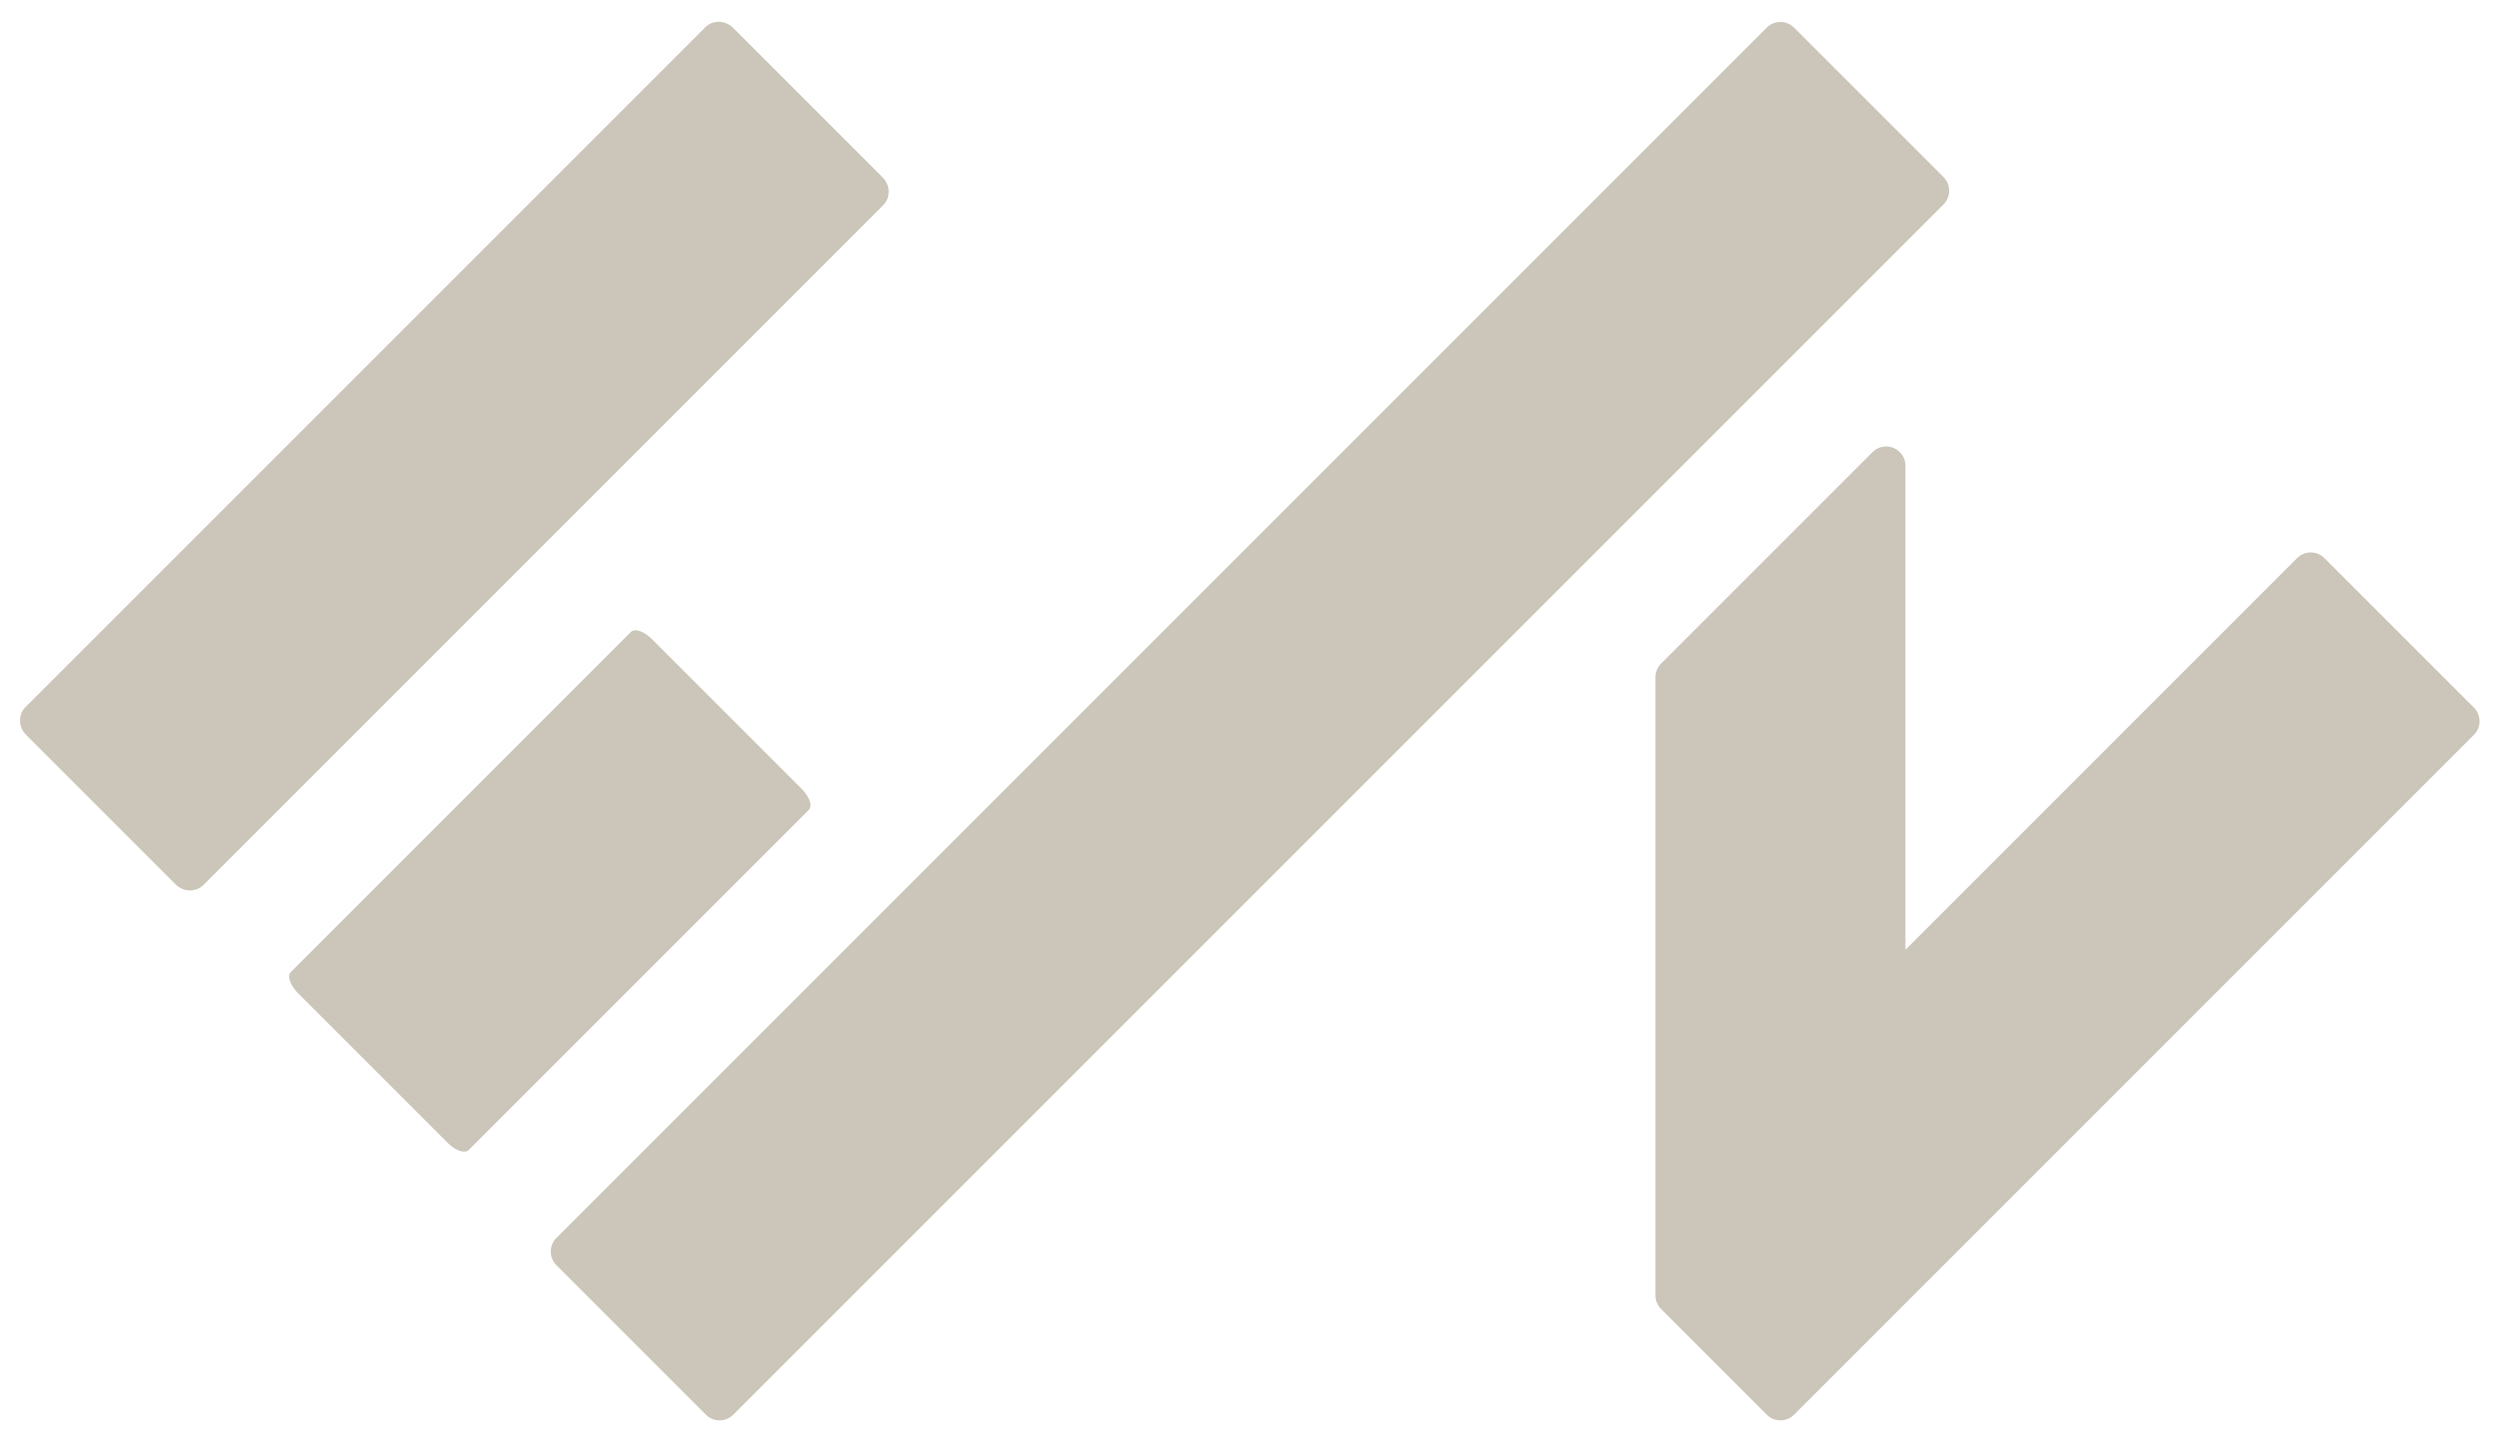 <?xml version="1.0" encoding="UTF-8"?>
<!DOCTYPE svg PUBLIC "-//W3C//DTD SVG 1.1//EN" "http://www.w3.org/Graphics/SVG/1.1/DTD/svg11.dtd">
<!-- Creator: CorelDRAW 2020 (64-Bit) -->
<svg xmlns="http://www.w3.org/2000/svg" xml:space="preserve" width="130mm" height="75mm" version="1.1" style="shape-rendering:geometricPrecision; text-rendering:geometricPrecision; image-rendering:optimizeQuality; fill-rule:evenodd; clip-rule:evenodd"
viewBox="0 0 13000 7500"
 xmlns:xlink="http://www.w3.org/1999/xlink"
 xmlns:xodm="http://www.corel.com/coreldraw/odm/2003">
 <defs>
  <style type="text/css">
   <![CDATA[
    .str0 {stroke:#ccc5b9;stroke-width:200;stroke-linejoin:round;stroke-miterlimit:22.926}
    .fil0 {fill:#ccc5b9}
   ]]>
  </style>
 </defs>
 <g id="Capa_x0020_1">
  <g id="_1977064778592">
   <rect class="fil0 str0" transform="matrix(0.707 -0.707 0.737 0.737 206.266 3750.4)" width="5000" height="1055.34"/>
   <polygon class="fil0 str0" points="2963.98,6508.12 9258.03,214.07 10035.84,991.89 3741.8,7285.93 "/>
   <rect class="fil0 str0" transform="matrix(0.354 -0.354 0.737 0.737 1585.12 5129.26)" width="5000" height="1055.34"/>
   <polygon class="fil0 str0" points="8708.19,6735.93 8708.19,6280.3 8708.19,3521.62 9808.19,2421.62 9808.19,5180.3 12015.9,2972.59 12793.72,3750.4 9258.18,7285.94 "/>
  </g>
 </g>
</svg>
